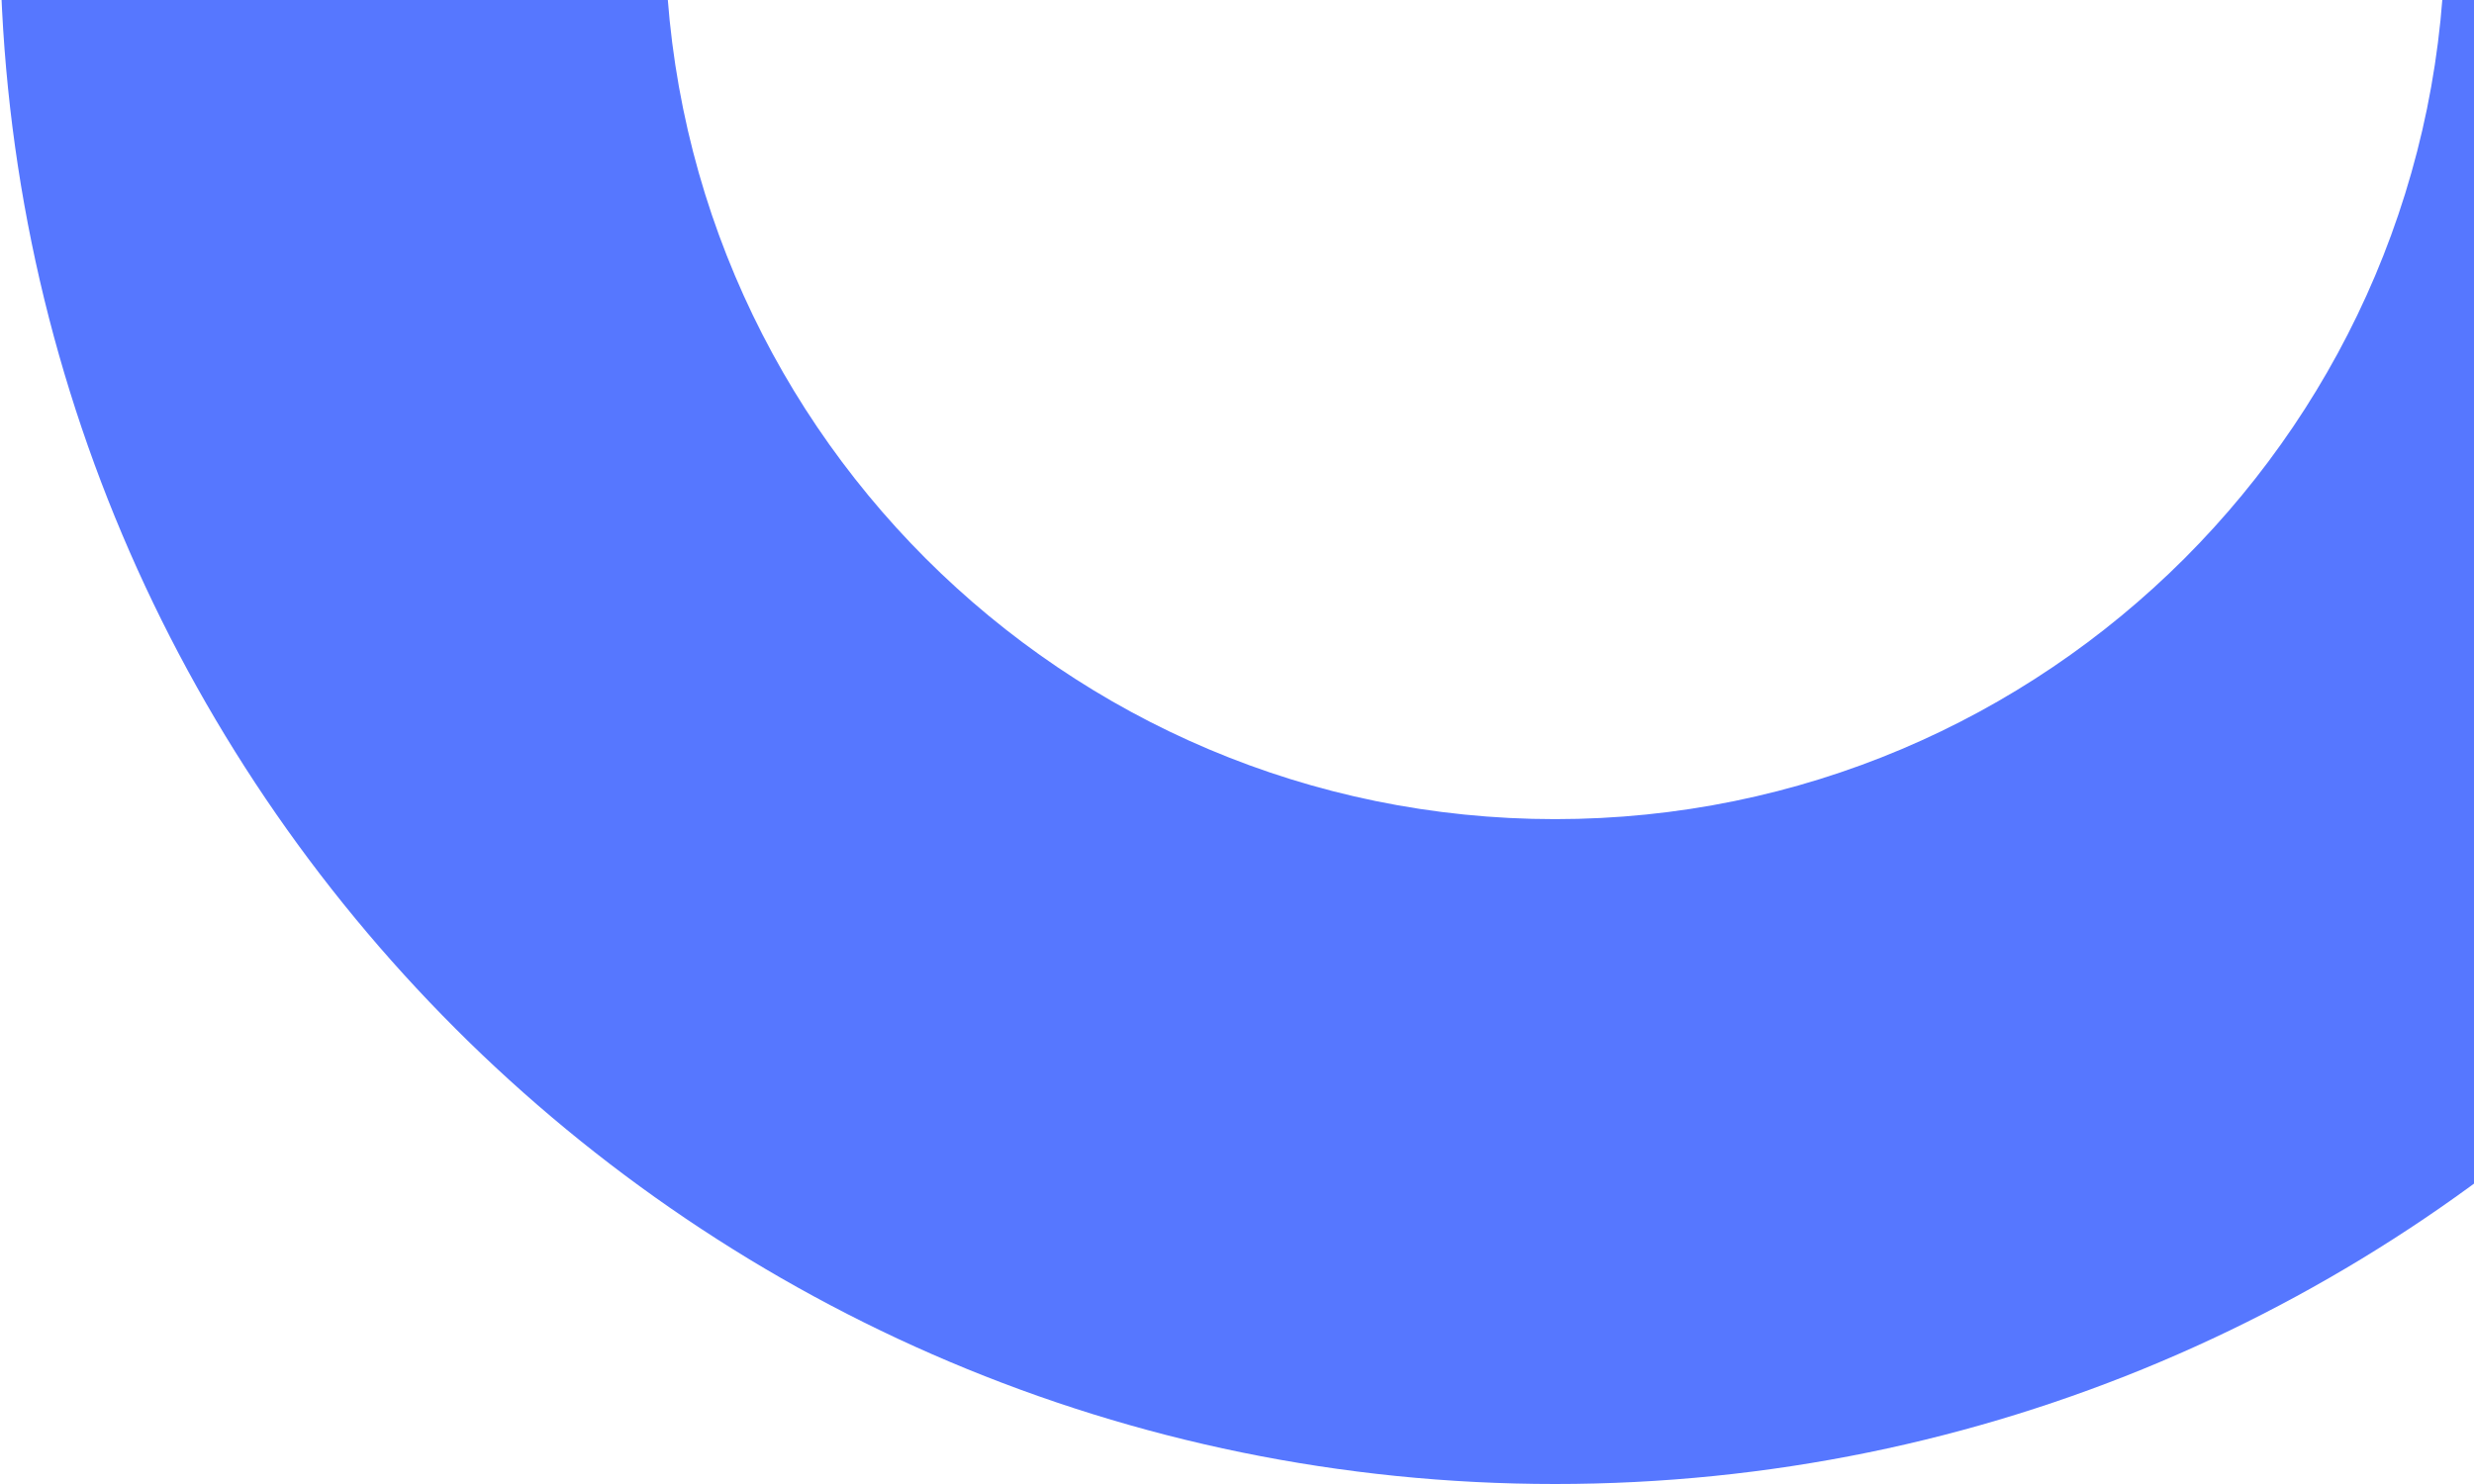 <svg width="70" height="42" viewBox="0 0 70 42" fill="none" xmlns="http://www.w3.org/2000/svg">
<path d="M88 -2C88 22.3 68.3 42 44 42C19.699 42 -0 22.3 -0 -2C-0 -26.3 19.699 -46 44 -46C68.3 -46 88 -26.3 88 -2ZM18.817 -2C18.817 11.908 30.092 23.183 44 23.183C57.908 23.183 69.182 11.908 69.182 -2C69.182 -15.908 57.908 -27.183 44 -27.183C30.092 -27.183 18.817 -15.908 18.817 -2Z" fill="#5677FF"/>
</svg>
